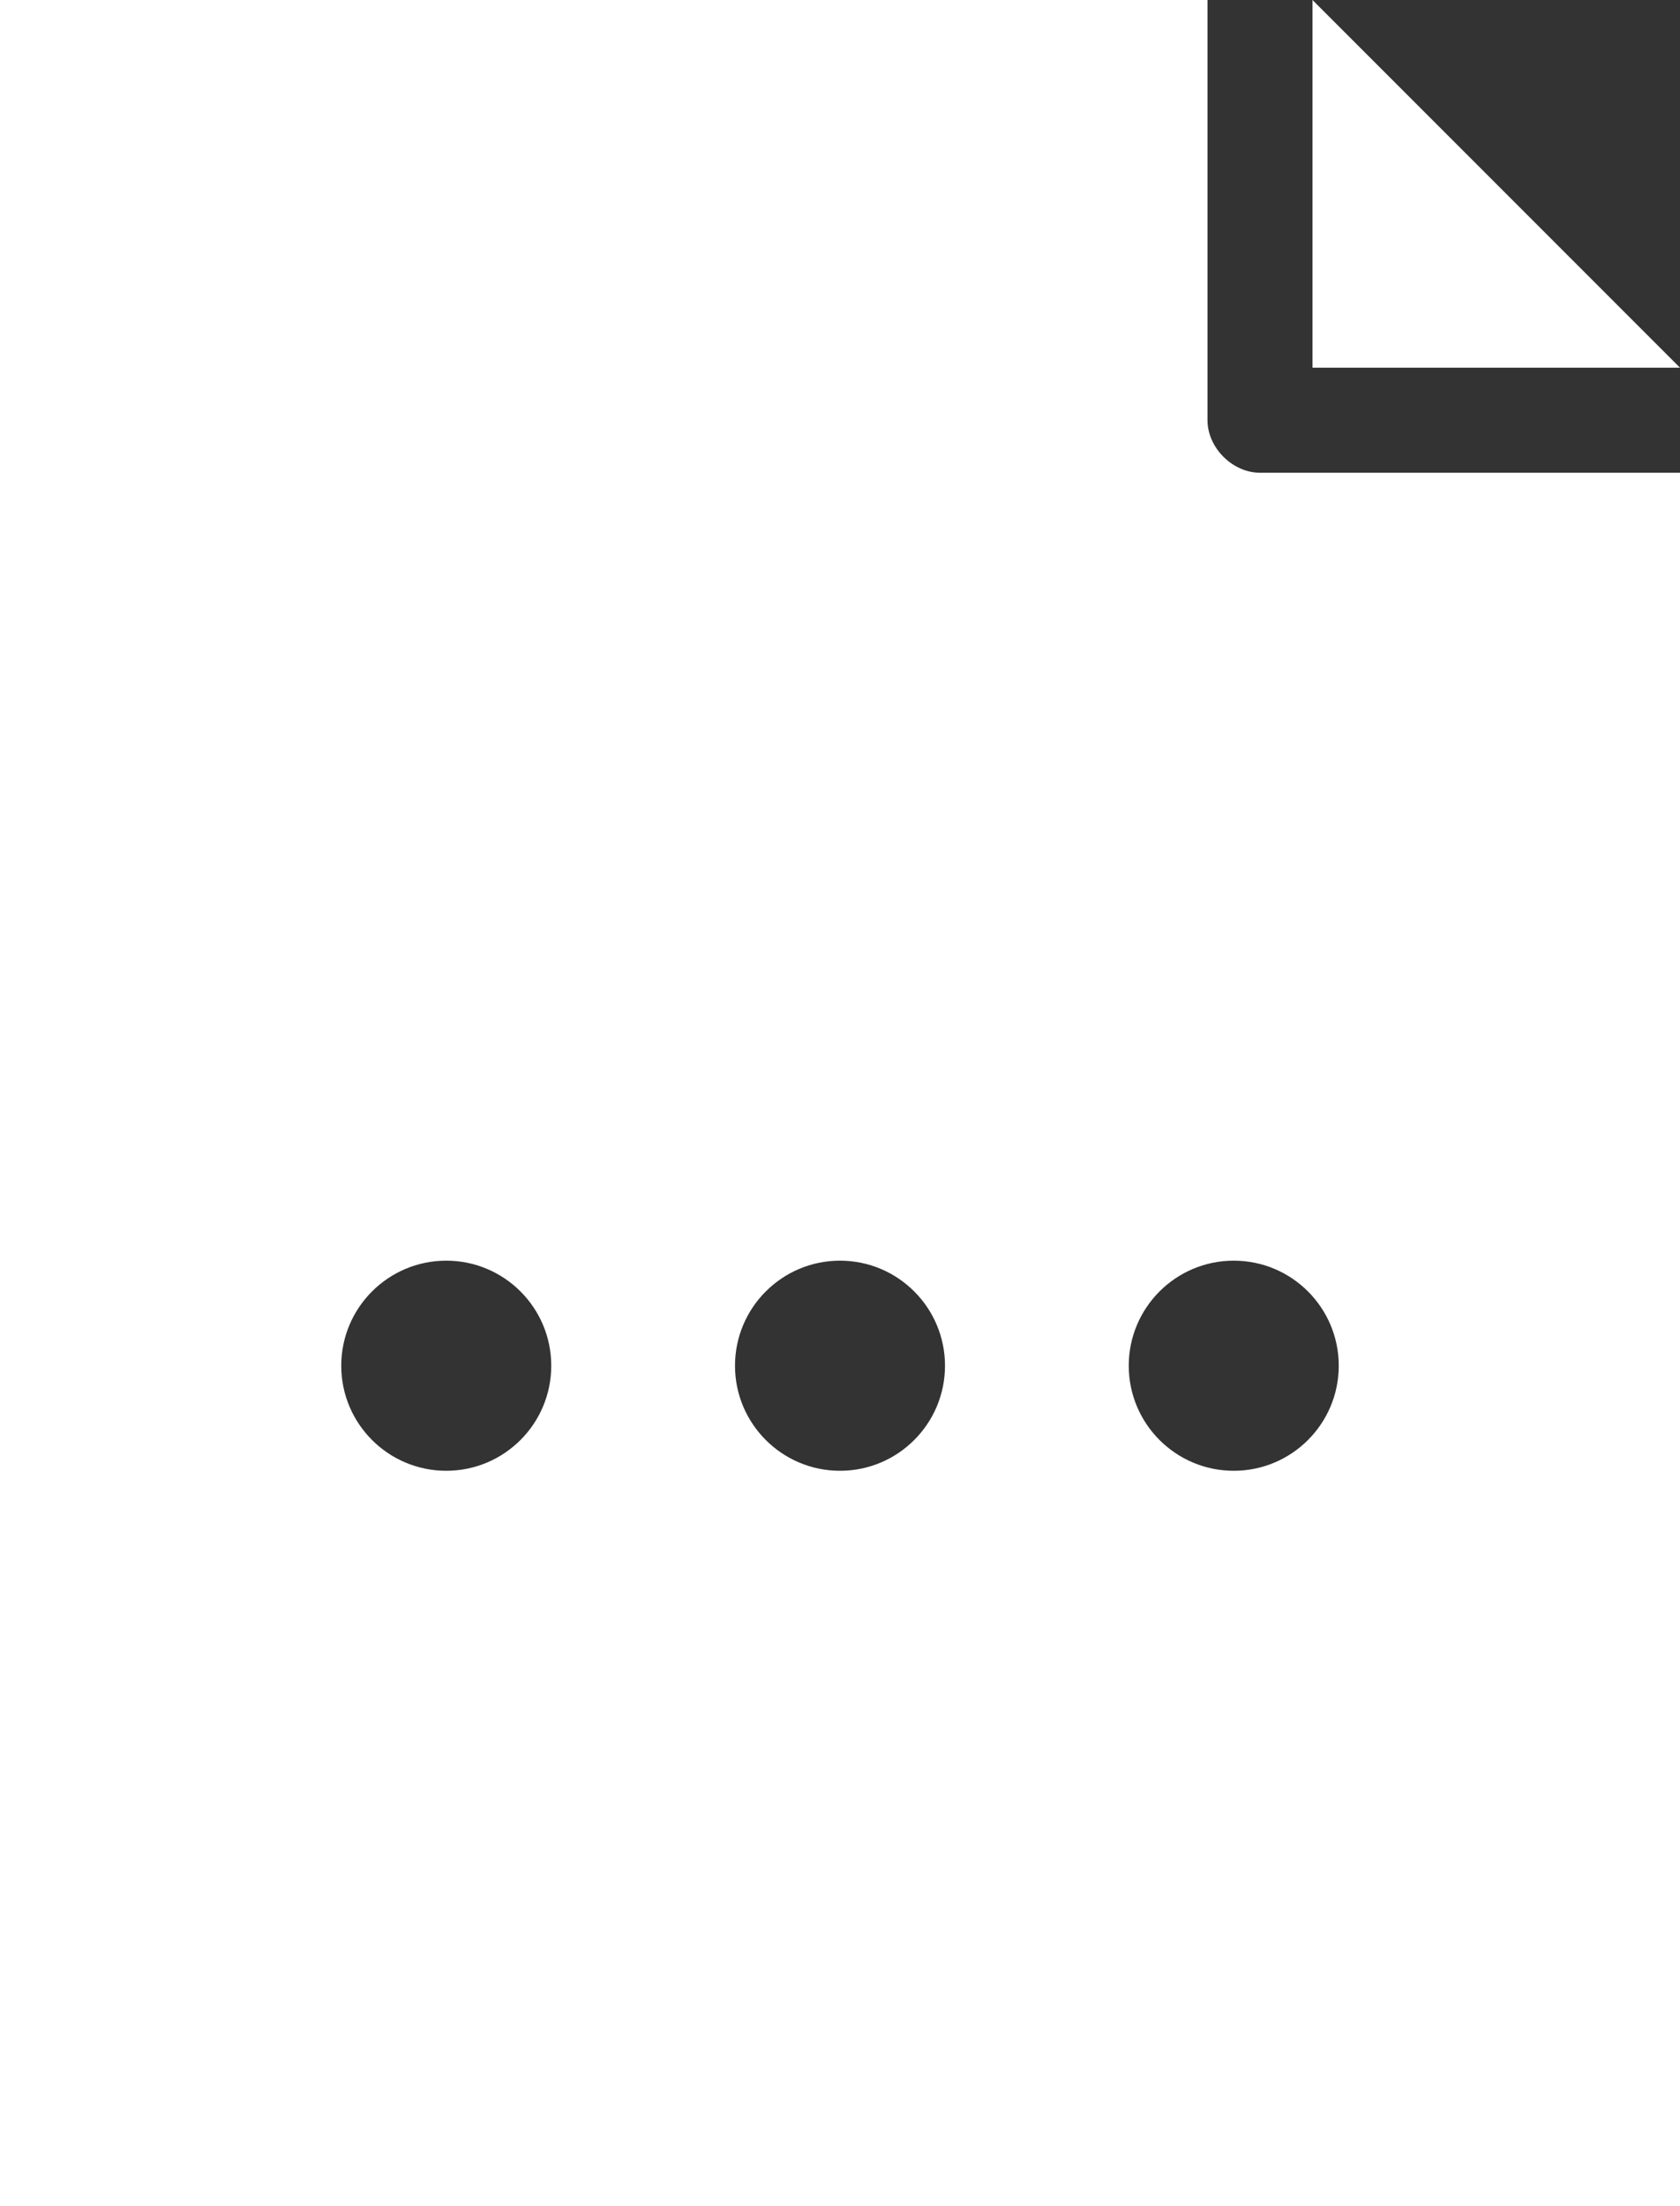 <?xml version="1.0" encoding="UTF-8" standalone="no"?>
<svg width="96px" height="126px" viewBox="0 0 96 126" version="1.1" xmlns="http://www.w3.org/2000/svg" xmlns:xlink="http://www.w3.org/1999/xlink">
    <rect x="0" y="0" width="96" height="126" fill="#333333" stroke="none"/>
    <!-- Generator: Sketch 40.3 (33839) - http://www.bohemiancoding.com/sketch -->
    <title>Systemforside_white</title>
    <desc>Created with Sketch.</desc>
    <defs></defs>
    <g id="Logo" stroke="none" stroke-width="1" fill="none" fill-rule="evenodd">
        <g id="Artboard-2" transform="translate(-100, -148)" fill="#FFFFFF">
            <path d="M100,148 L100,274 L196,274 L196,175 L172,175 C170.43,175 169,173.57 169,172 L169,148 L100,148 Z M175,148 L175,169 L196,169 L175,148 Z M125.5,220 C128.812,220 131.5,222.688 131.5,226 C131.5,229.312 128.812,232 125.5,232 C122.188,232 119.5,229.312 119.5,226 C119.5,222.688 122.188,220 125.5,220 L125.5,220 Z M148,220 C151.312,220 154,222.688 154,226 C154,229.312 151.312,232 148,232 C144.688,232 142,229.312 142,226 C142,222.688 144.688,220 148,220 L148,220 Z M170.5,220 C173.812,220 176.5,222.688 176.5,226 C176.5,229.312 173.812,232 170.5,232 C167.188,232 164.5,229.312 164.5,226 C164.5,222.688 167.188,220 170.5,220 L170.5,220 Z" id="Systemforside_white"></path>
        </g>
    </g>
</svg>